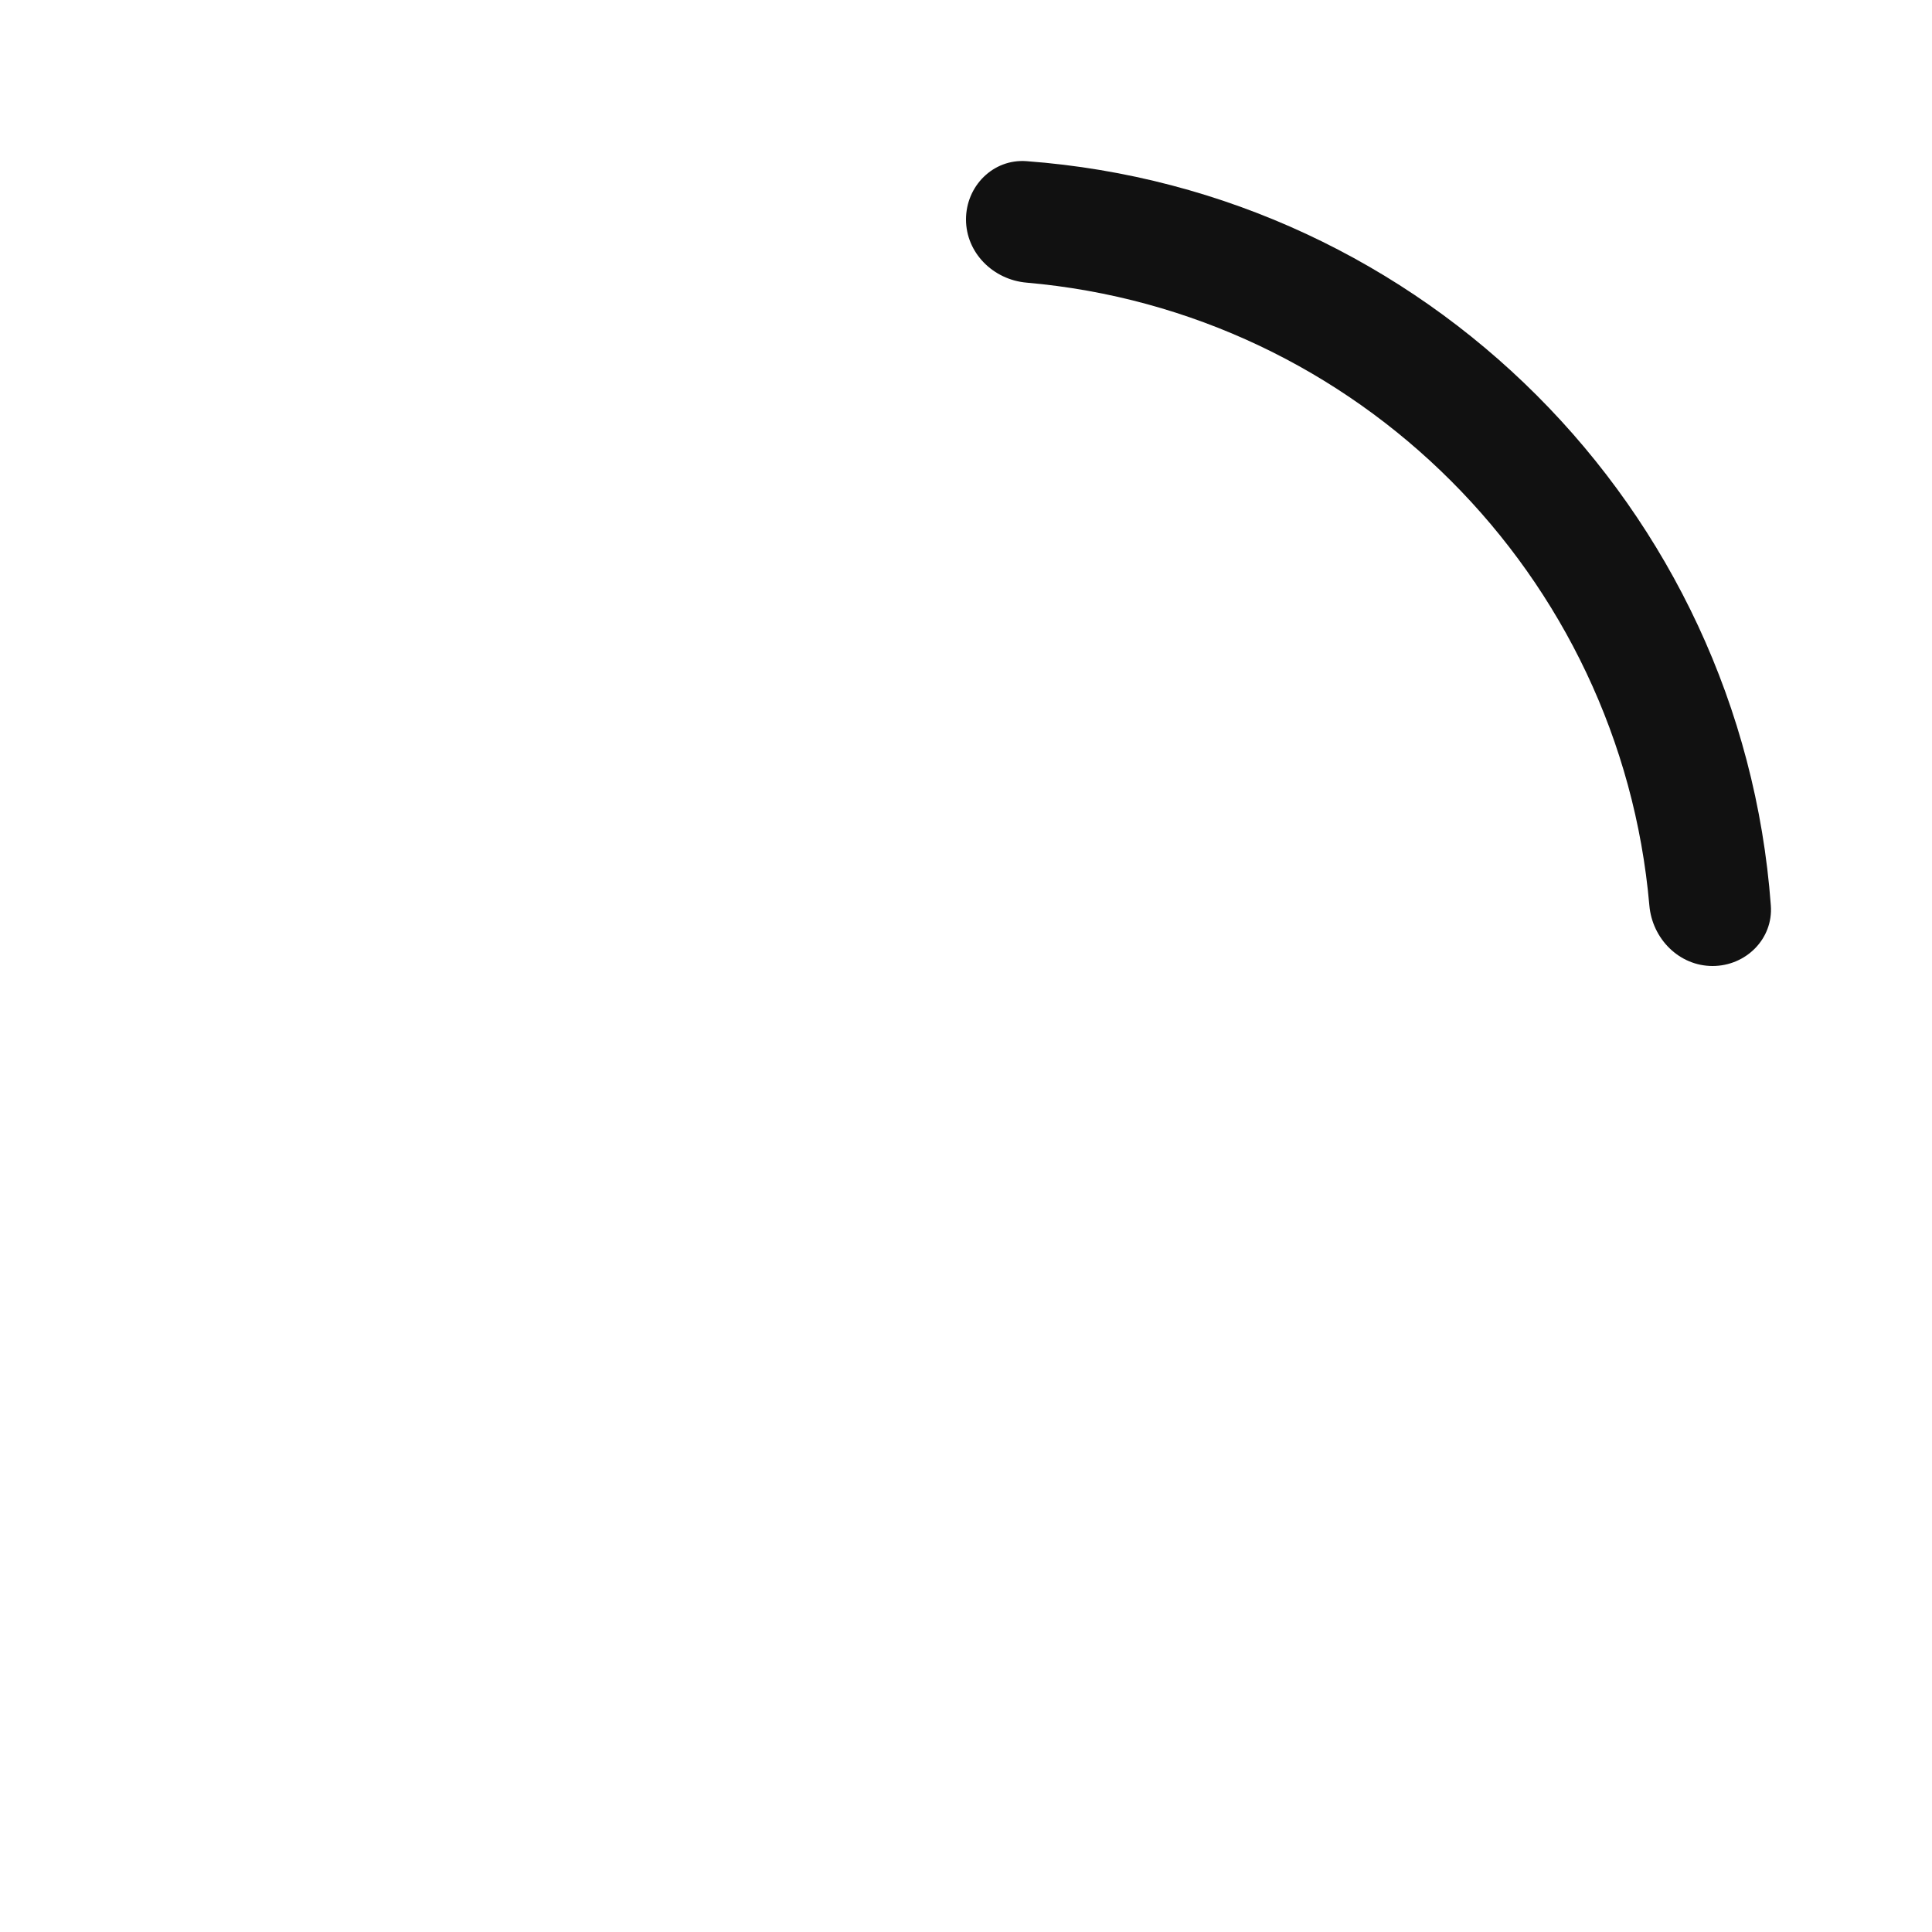 <svg width="24" height="24" viewBox="0 0 24 24" fill="none" xmlns="http://www.w3.org/2000/svg">
<path d="M21.998 11.248C22.029 11.662 21.689 12 21.274 12C20.859 12 20.525 11.662 20.489 11.248C20.13 7.142 16.858 3.87 12.752 3.511C12.338 3.475 12 3.141 12 2.726C12 2.311 12.338 1.971 12.752 2.002C17.69 2.368 21.632 6.31 21.998 11.248Z" fill="#111111"/>
</svg>
